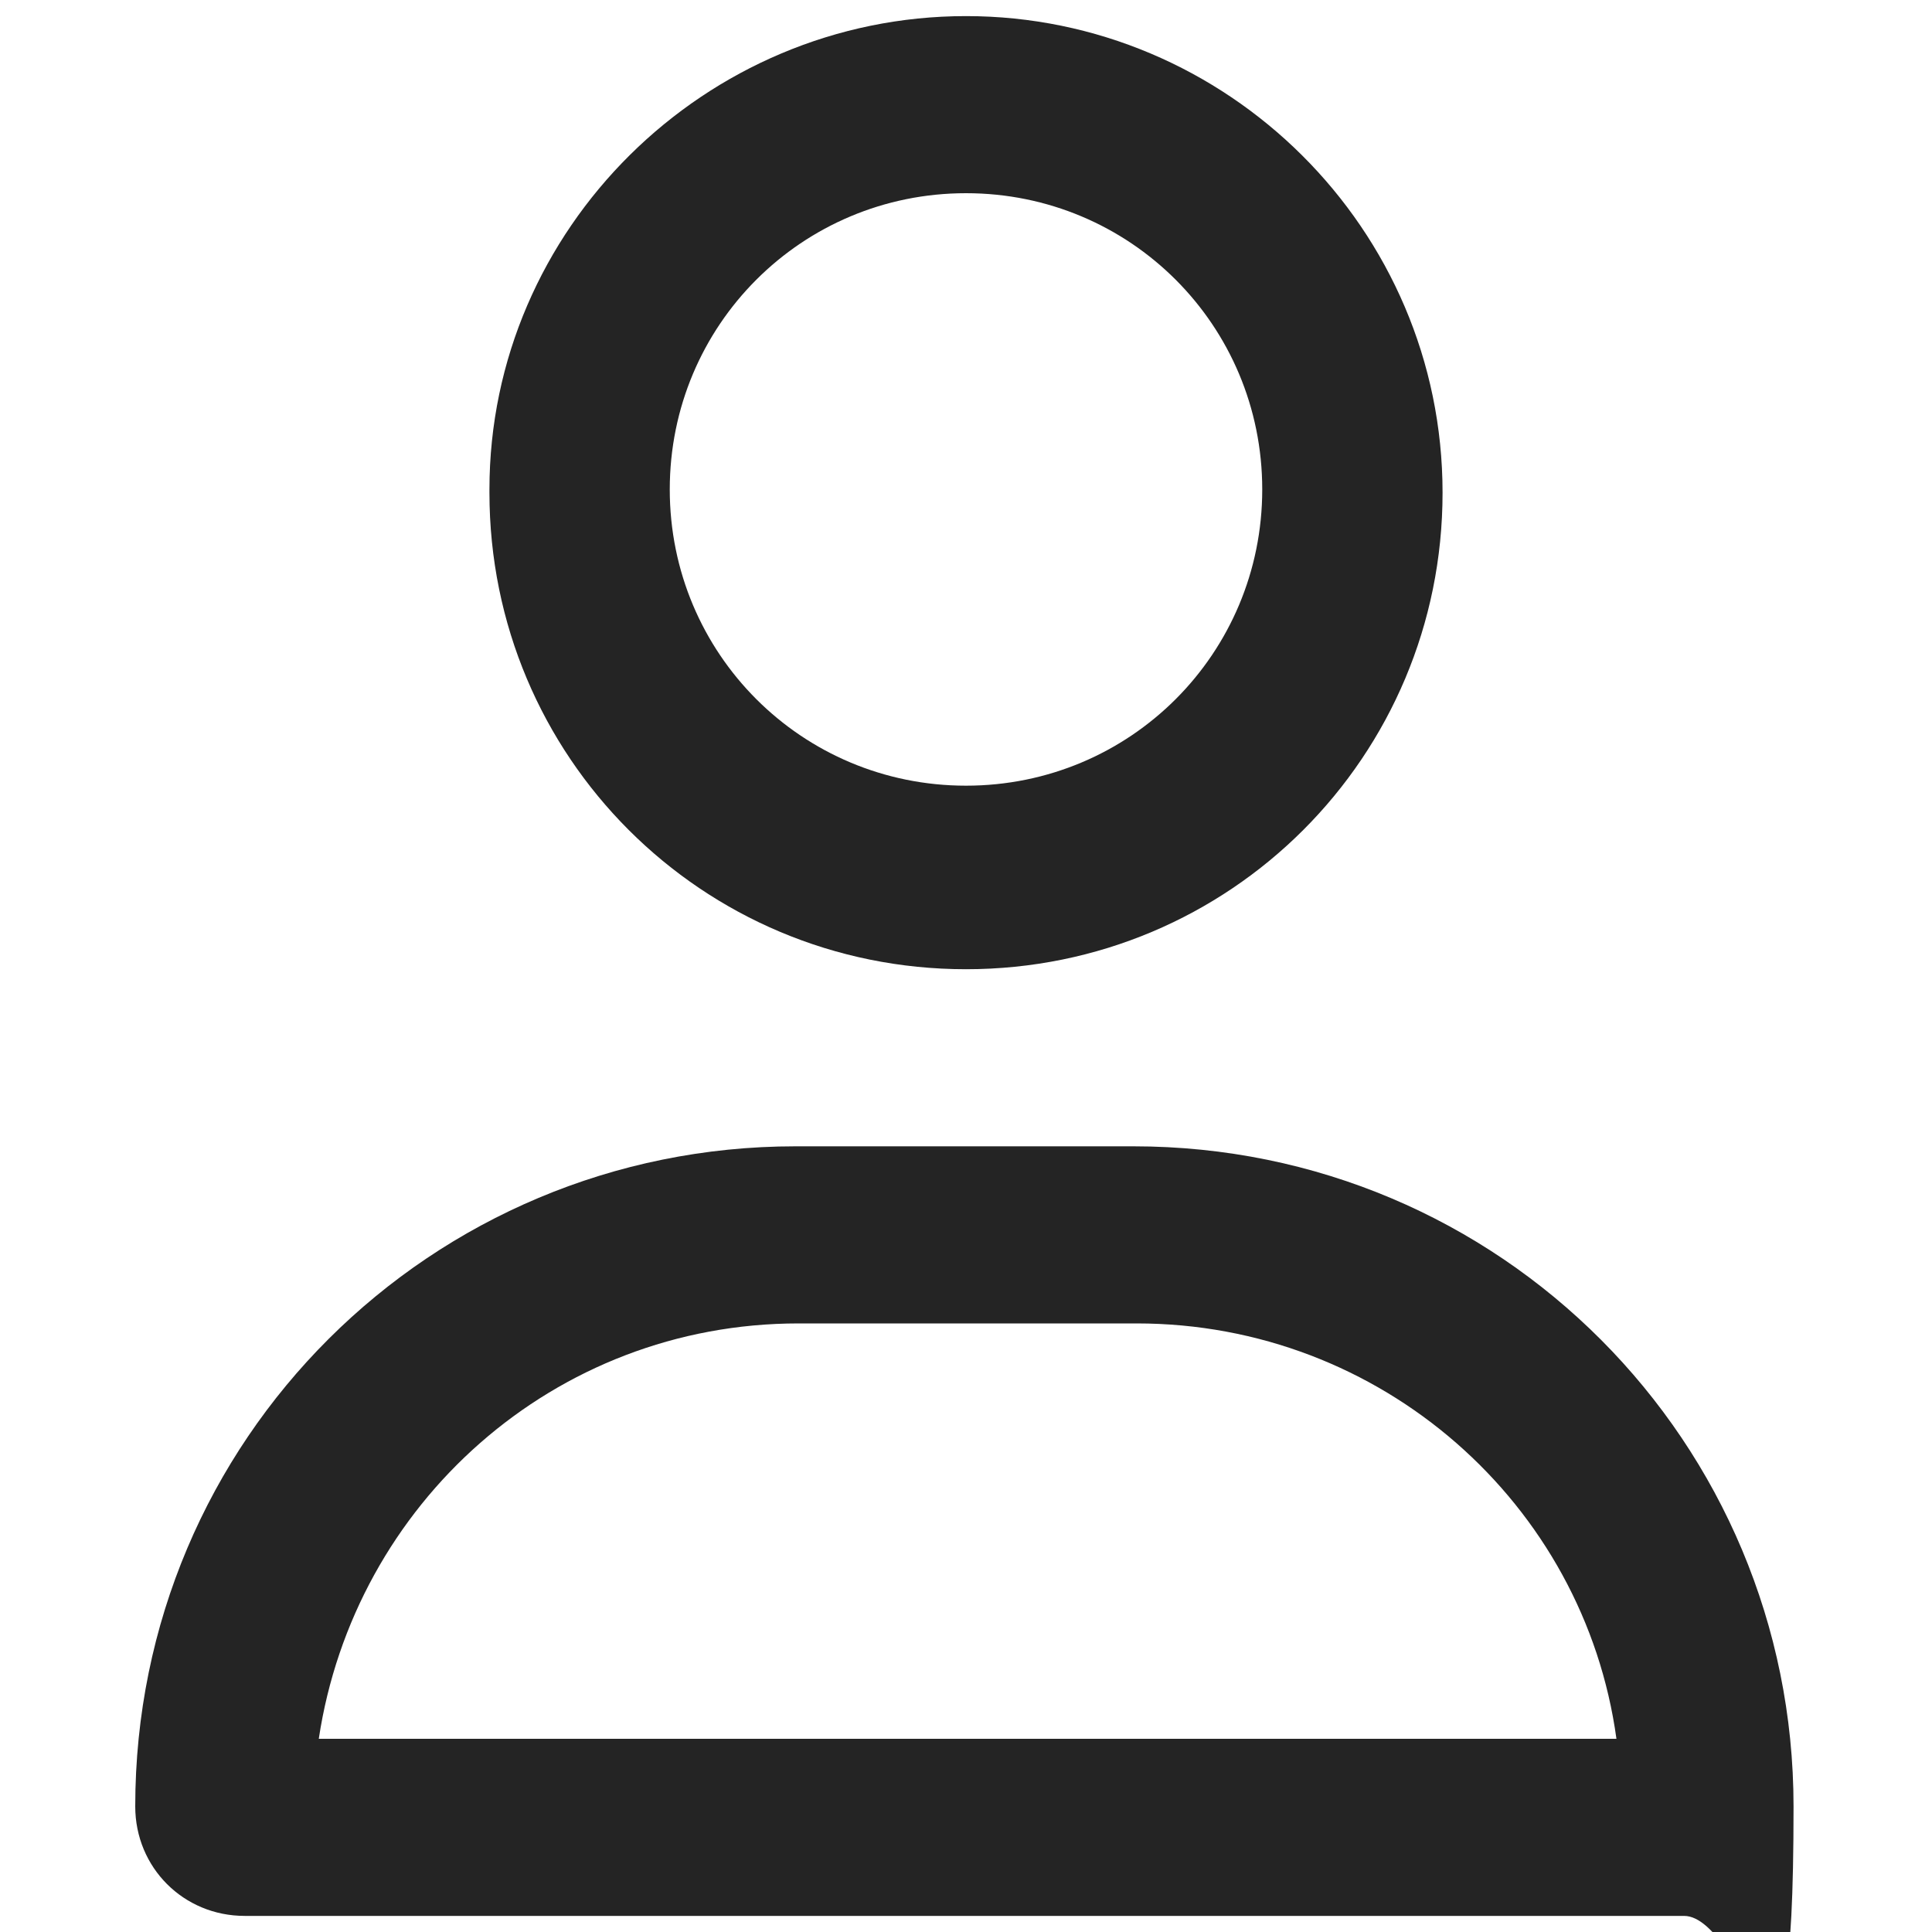 <?xml version="1.0" encoding="UTF-8"?>
<svg id="Layer_1" xmlns="http://www.w3.org/2000/svg" version="1.1" viewBox="0 0 60 60">
  <!-- Generator: Adobe Illustrator 29.1.0, SVG Export Plug-In . SVG Version: 2.1.0 Build 142)  -->
  <defs>
    <style>
      .st0 {
        fill: #242424;
      }
    </style>
  </defs>
  <path class="st0" d="M39.2,15.2c0-5.1-4.1-9.2-9.2-9.2s-9.2,4.1-9.2,9.2,4.1,9.2,9.2,9.2,9.2-4.1,9.2-9.2ZM15.2,15.2C15.2,7.1,21.9.5,30,.5s14.8,6.6,14.8,14.8-6.6,14.8-14.8,14.8-14.8-6.6-14.8-14.8ZM9.9,54h40.3c-1-7.3-7.3-12.9-14.9-12.9h-10.5c-7.6,0-13.8,5.6-14.9,12.9h0ZM4.2,56.1c0-11.4,9.2-20.5,20.5-20.5h10.5c11.4,0,20.5,9.2,20.5,20.5s-1.5,3.4-3.4,3.4H7.6c-1.9,0-3.4-1.5-3.4-3.4Z"/>
</svg>